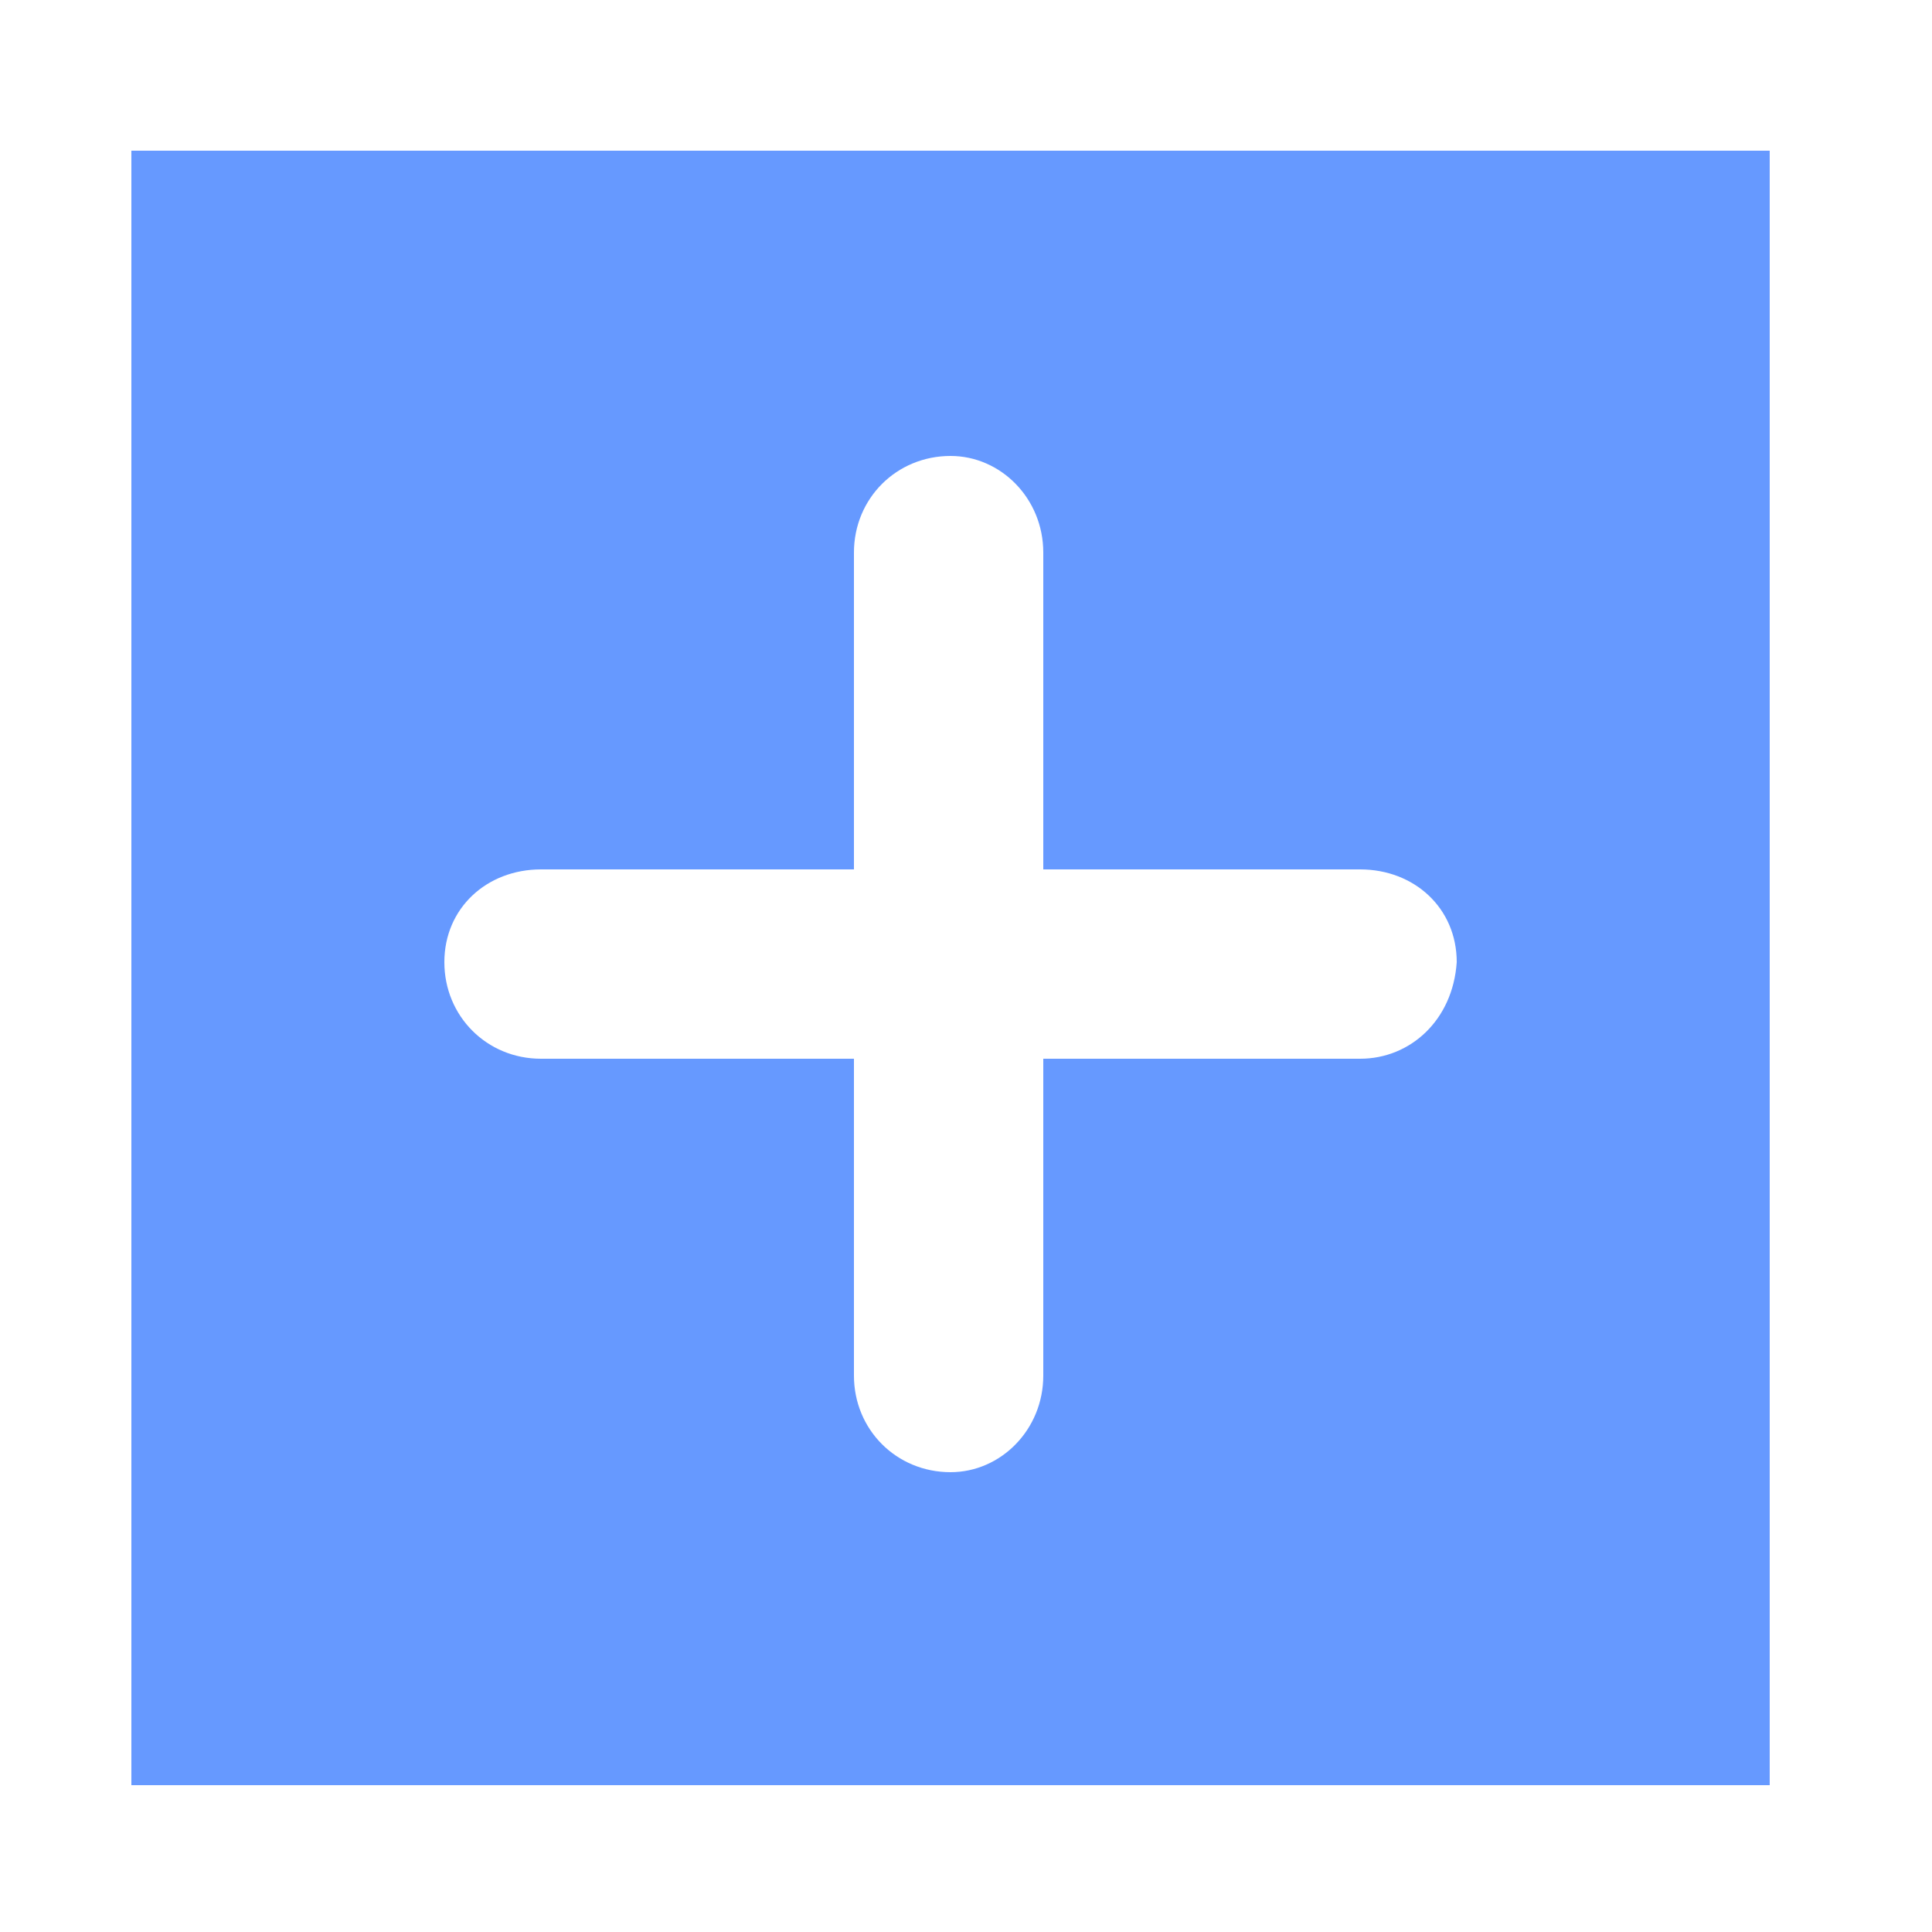 <?xml version="1.0" standalone="no"?><!DOCTYPE svg PUBLIC "-//W3C//DTD SVG 1.1//EN" "http://www.w3.org/Graphics/SVG/1.1/DTD/svg11.dtd"><svg t="1576482105879" class="icon" viewBox="0 0 1024 1024" version="1.1" xmlns="http://www.w3.org/2000/svg" p-id="122927" xmlns:xlink="http://www.w3.org/1999/xlink" width="16" height="16"><defs><style type="text/css"></style></defs><path d="M212.992 526.336h2.048-2.048zM69.632 79.872v866.304h868.352V79.872H69.632z m651.264 481.28H552.96v167.936c0 28.672-22.528 51.2-49.152 51.2-28.672 0-51.2-22.528-51.2-51.2V561.152H286.72c-28.672 0-51.2-22.528-51.2-51.2 0-28.672 22.528-49.152 51.2-49.152h165.888V292.864c0-28.672 22.528-51.2 51.2-51.2 26.624 0 49.152 22.528 49.152 51.2V460.8h167.936c28.672 0 51.2 20.48 51.2 49.152-2.048 30.72-24.576 51.2-51.2 51.2z" p-id="122928" fill="#6699ff"></path></svg>